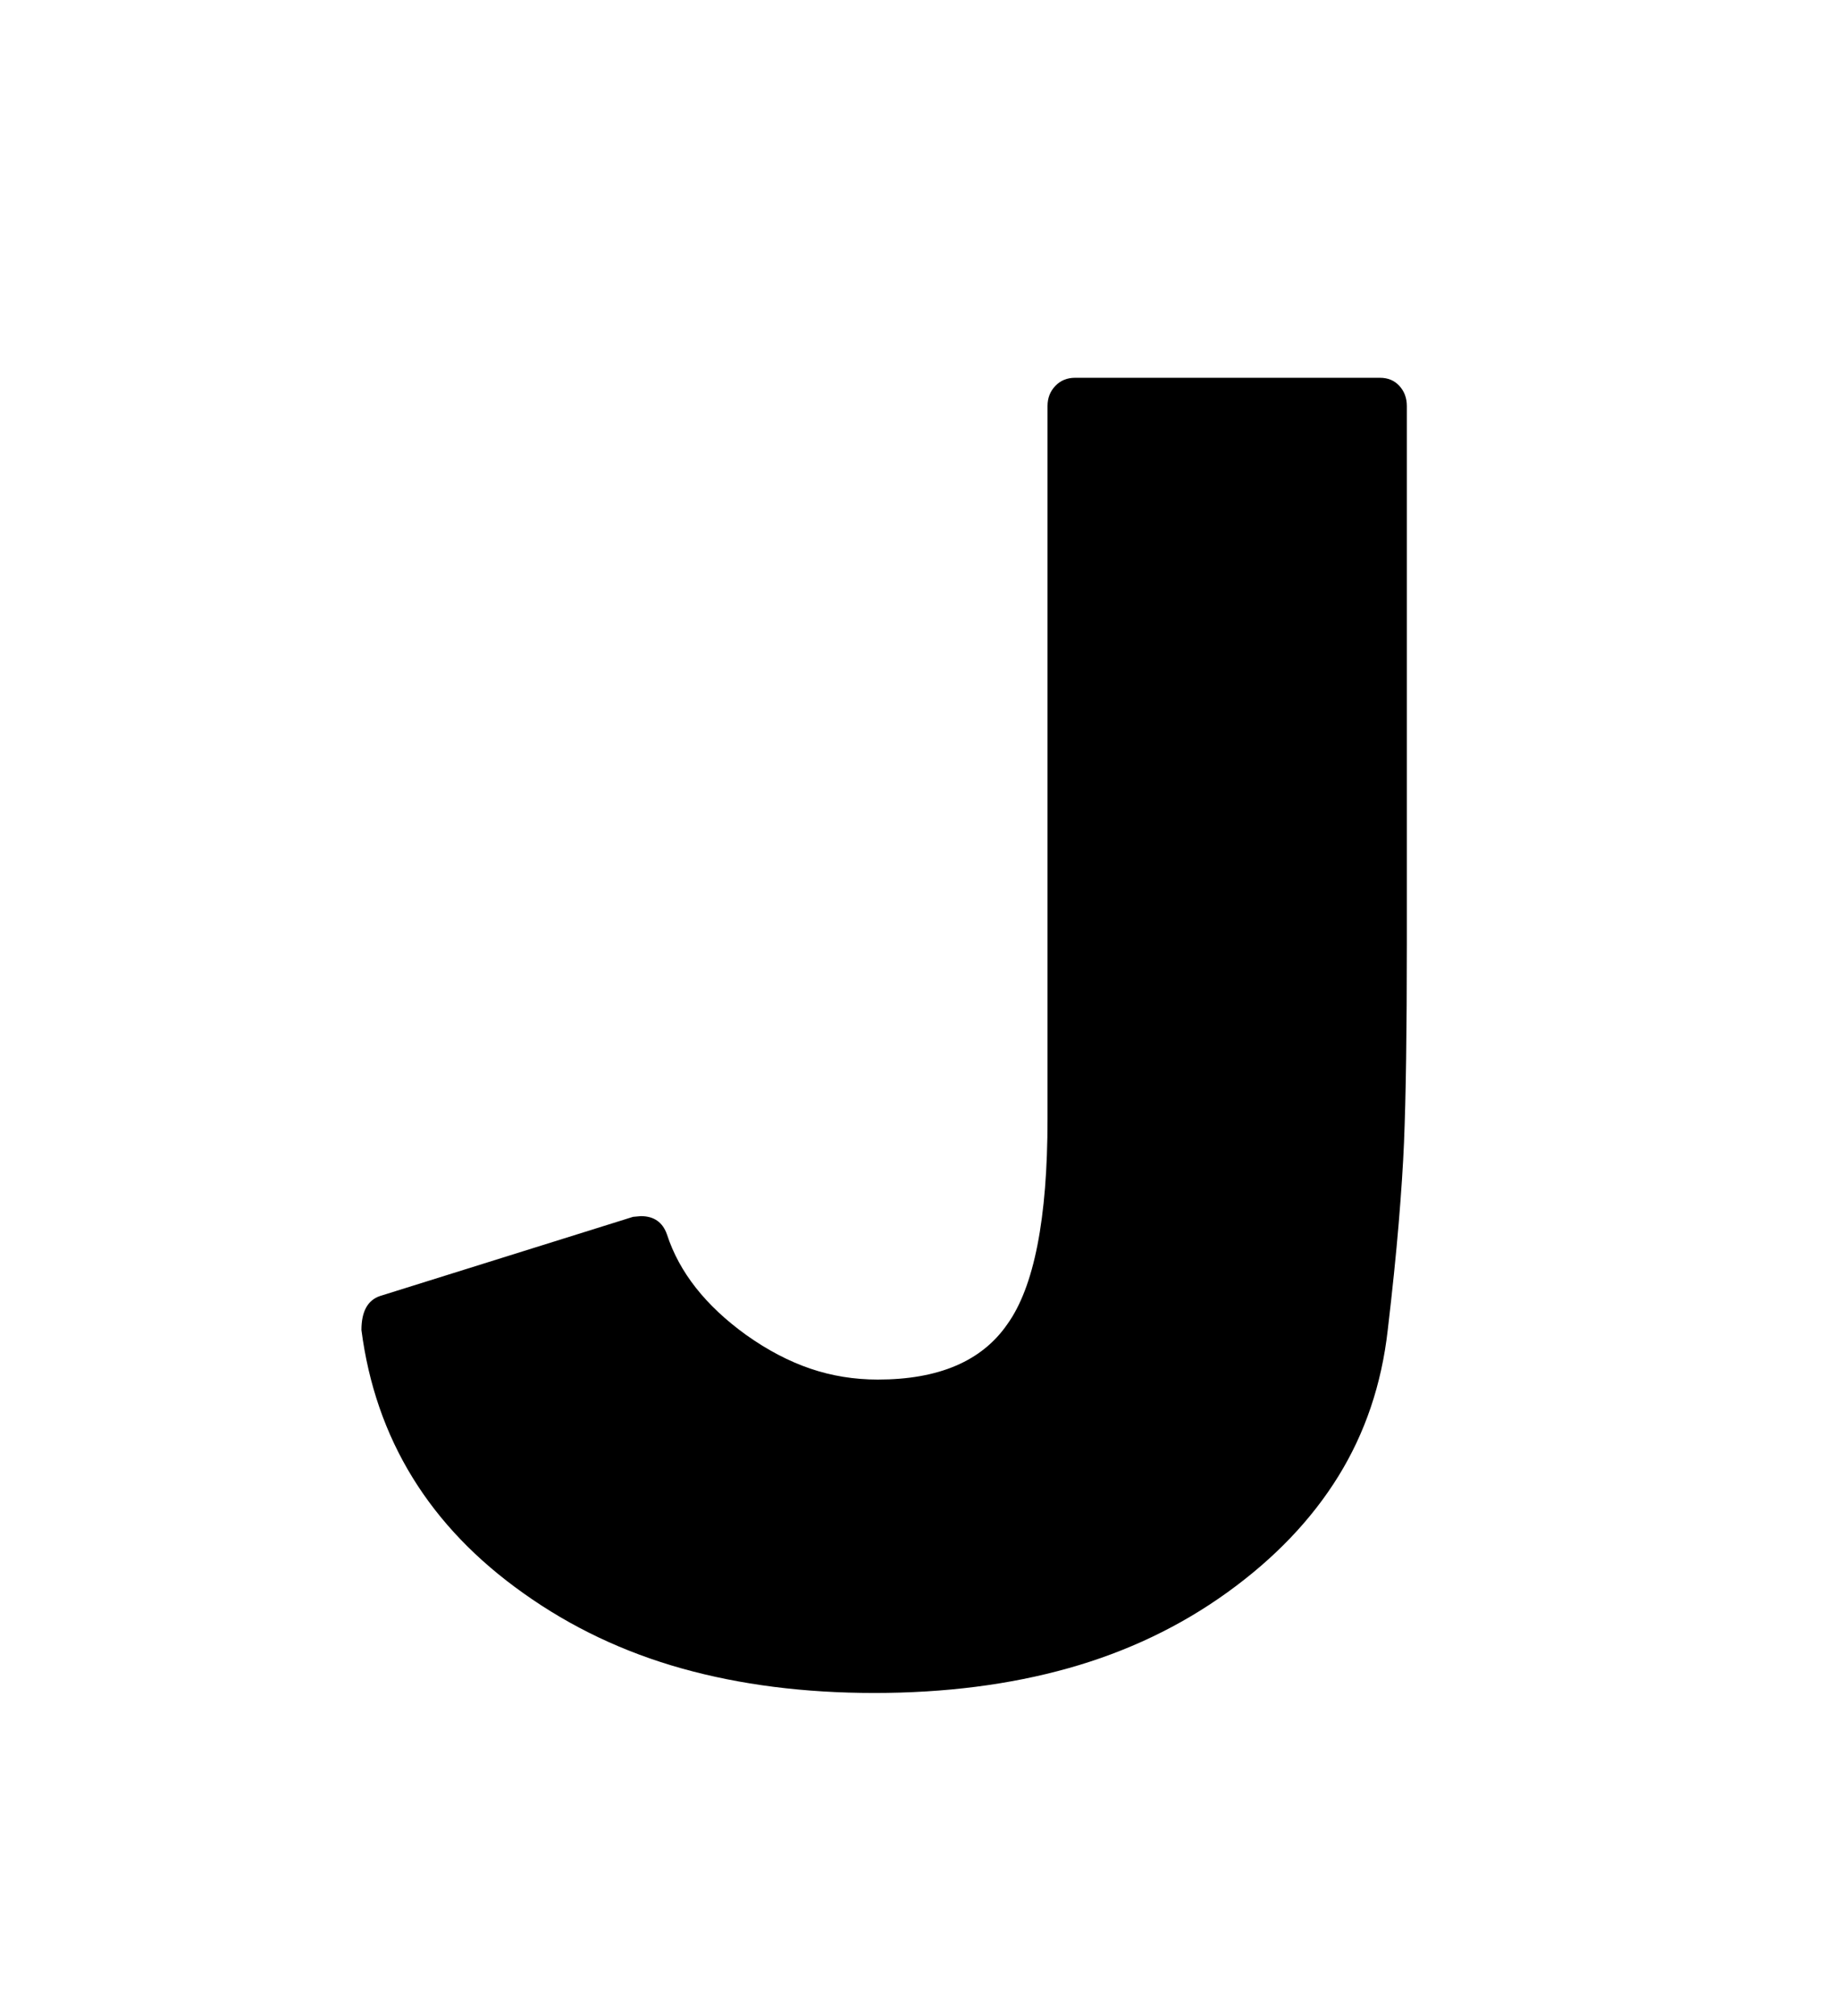 <svg xmlns="http://www.w3.org/2000/svg"
    viewBox="0 0 2600 2850">
  <!--
Digitized data copyright © 2011, Google Corporation.
Android is a trademark of Google and may be registered in certain jurisdictions.
Licensed under the Apache License, Version 2.0
http://www.apache.org/licenses/LICENSE-2.0
  -->
<path d="M1520 534L1520 534 1951 534Q1968 534 1978.5 545.5 1989 557 1989 574L1989 574 1989 1334Q1989 1427 1988 1496.5 1987 1566 1985 1615L1985 1615Q1983 1663 1977.5 1729 1972 1795 1962 1880L1962 1880Q1949 1995 1892 2087 1835 2179 1735 2251L1735 2251Q1635 2323 1510.5 2358 1386 2393 1236 2393L1236 2393Q1088 2393 964.5 2358.5 841 2324 740 2252L740 2252Q541 2111 511 1880L511 1880Q511 1841 537 1832L537 1832 895 1720 906 1719Q934 1719 943 1745L943 1745Q969 1825 1055 1887L1055 1887Q1100 1919 1145.5 1934.5 1191 1950 1241 1950L1241 1950Q1370 1950 1424 1872L1424 1872Q1481 1793 1481 1582L1481 1582 1481 574Q1481 557 1492 545.5 1503 534 1520 534Z"/>
</svg>